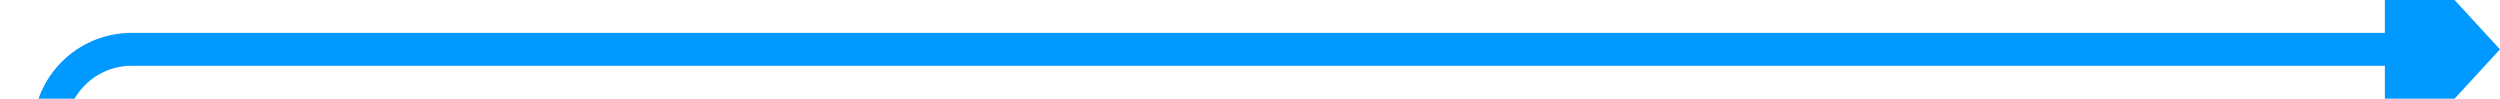 ﻿<?xml version="1.0" encoding="utf-8"?>
<svg version="1.1" xmlns:xlink="http://www.w3.org/1999/xlink" width="152px" height="6px" viewBox="1021 443  152 6" xmlns="http://www.w3.org/2000/svg">
  <path d="M 1024 649  L 1024 451  A 5 5 0 0 1 1029 446 L 1167 446  " stroke-width="2" stroke="#0099ff" fill="none" />
  <path d="M 1166 453.6  L 1173 446  L 1166 438.4  L 1166 453.6  Z " fill-rule="nonzero" fill="#0099ff" stroke="none" />
</svg>